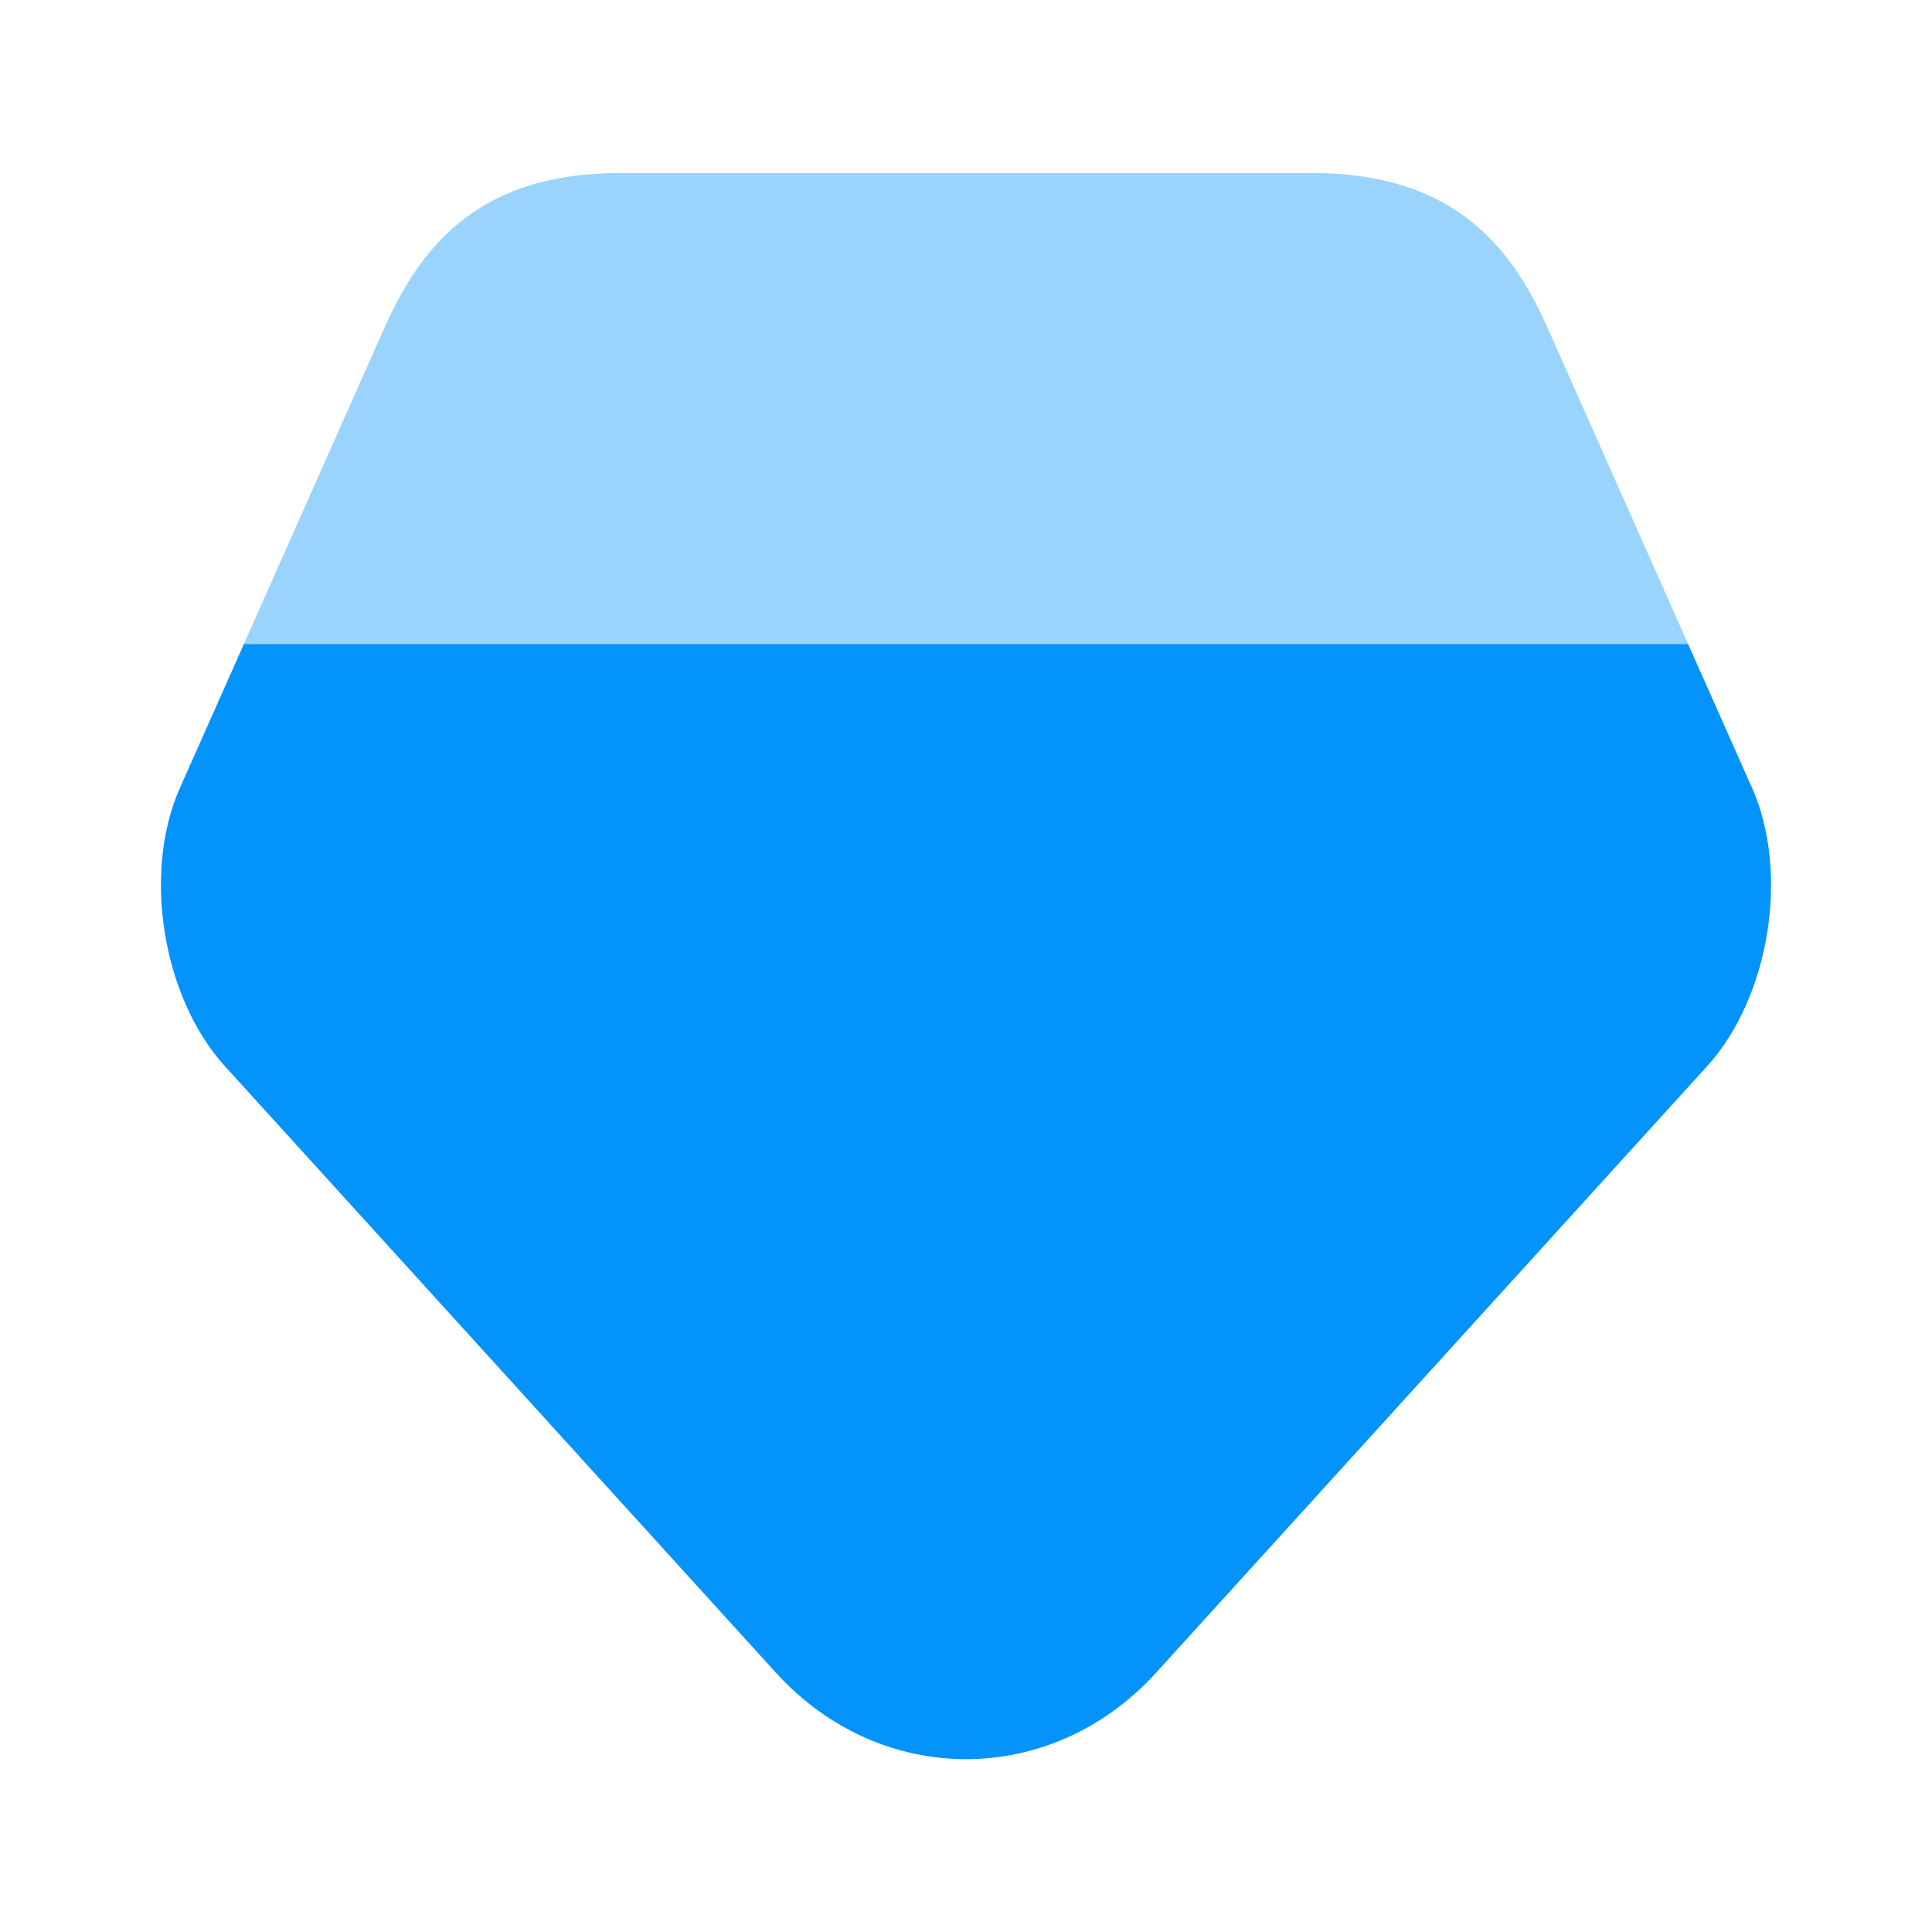 <svg width="32" height="32" viewBox="0 0 32 32" fill="none" xmlns="http://www.w3.org/2000/svg">
<path d="M28.28 17.654L19.147 27.707C17.413 29.614 14.587 29.614 12.853 27.707L3.72 17.654C2.693 16.52 2.36 14.467 2.973 13.067L4.04 10.667H27.96L29.027 13.067C29.64 14.467 29.307 16.52 28.28 17.654Z" fill="#0393FB"/>
<path opacity="0.4" d="M27.96 10.666H4.04L6.387 5.386C7.013 4 8 2.866 10.267 2.866H21.733C24 2.866 24.987 4 25.613 5.386L27.96 10.666Z" fill="#0393FB"/>
</svg>
